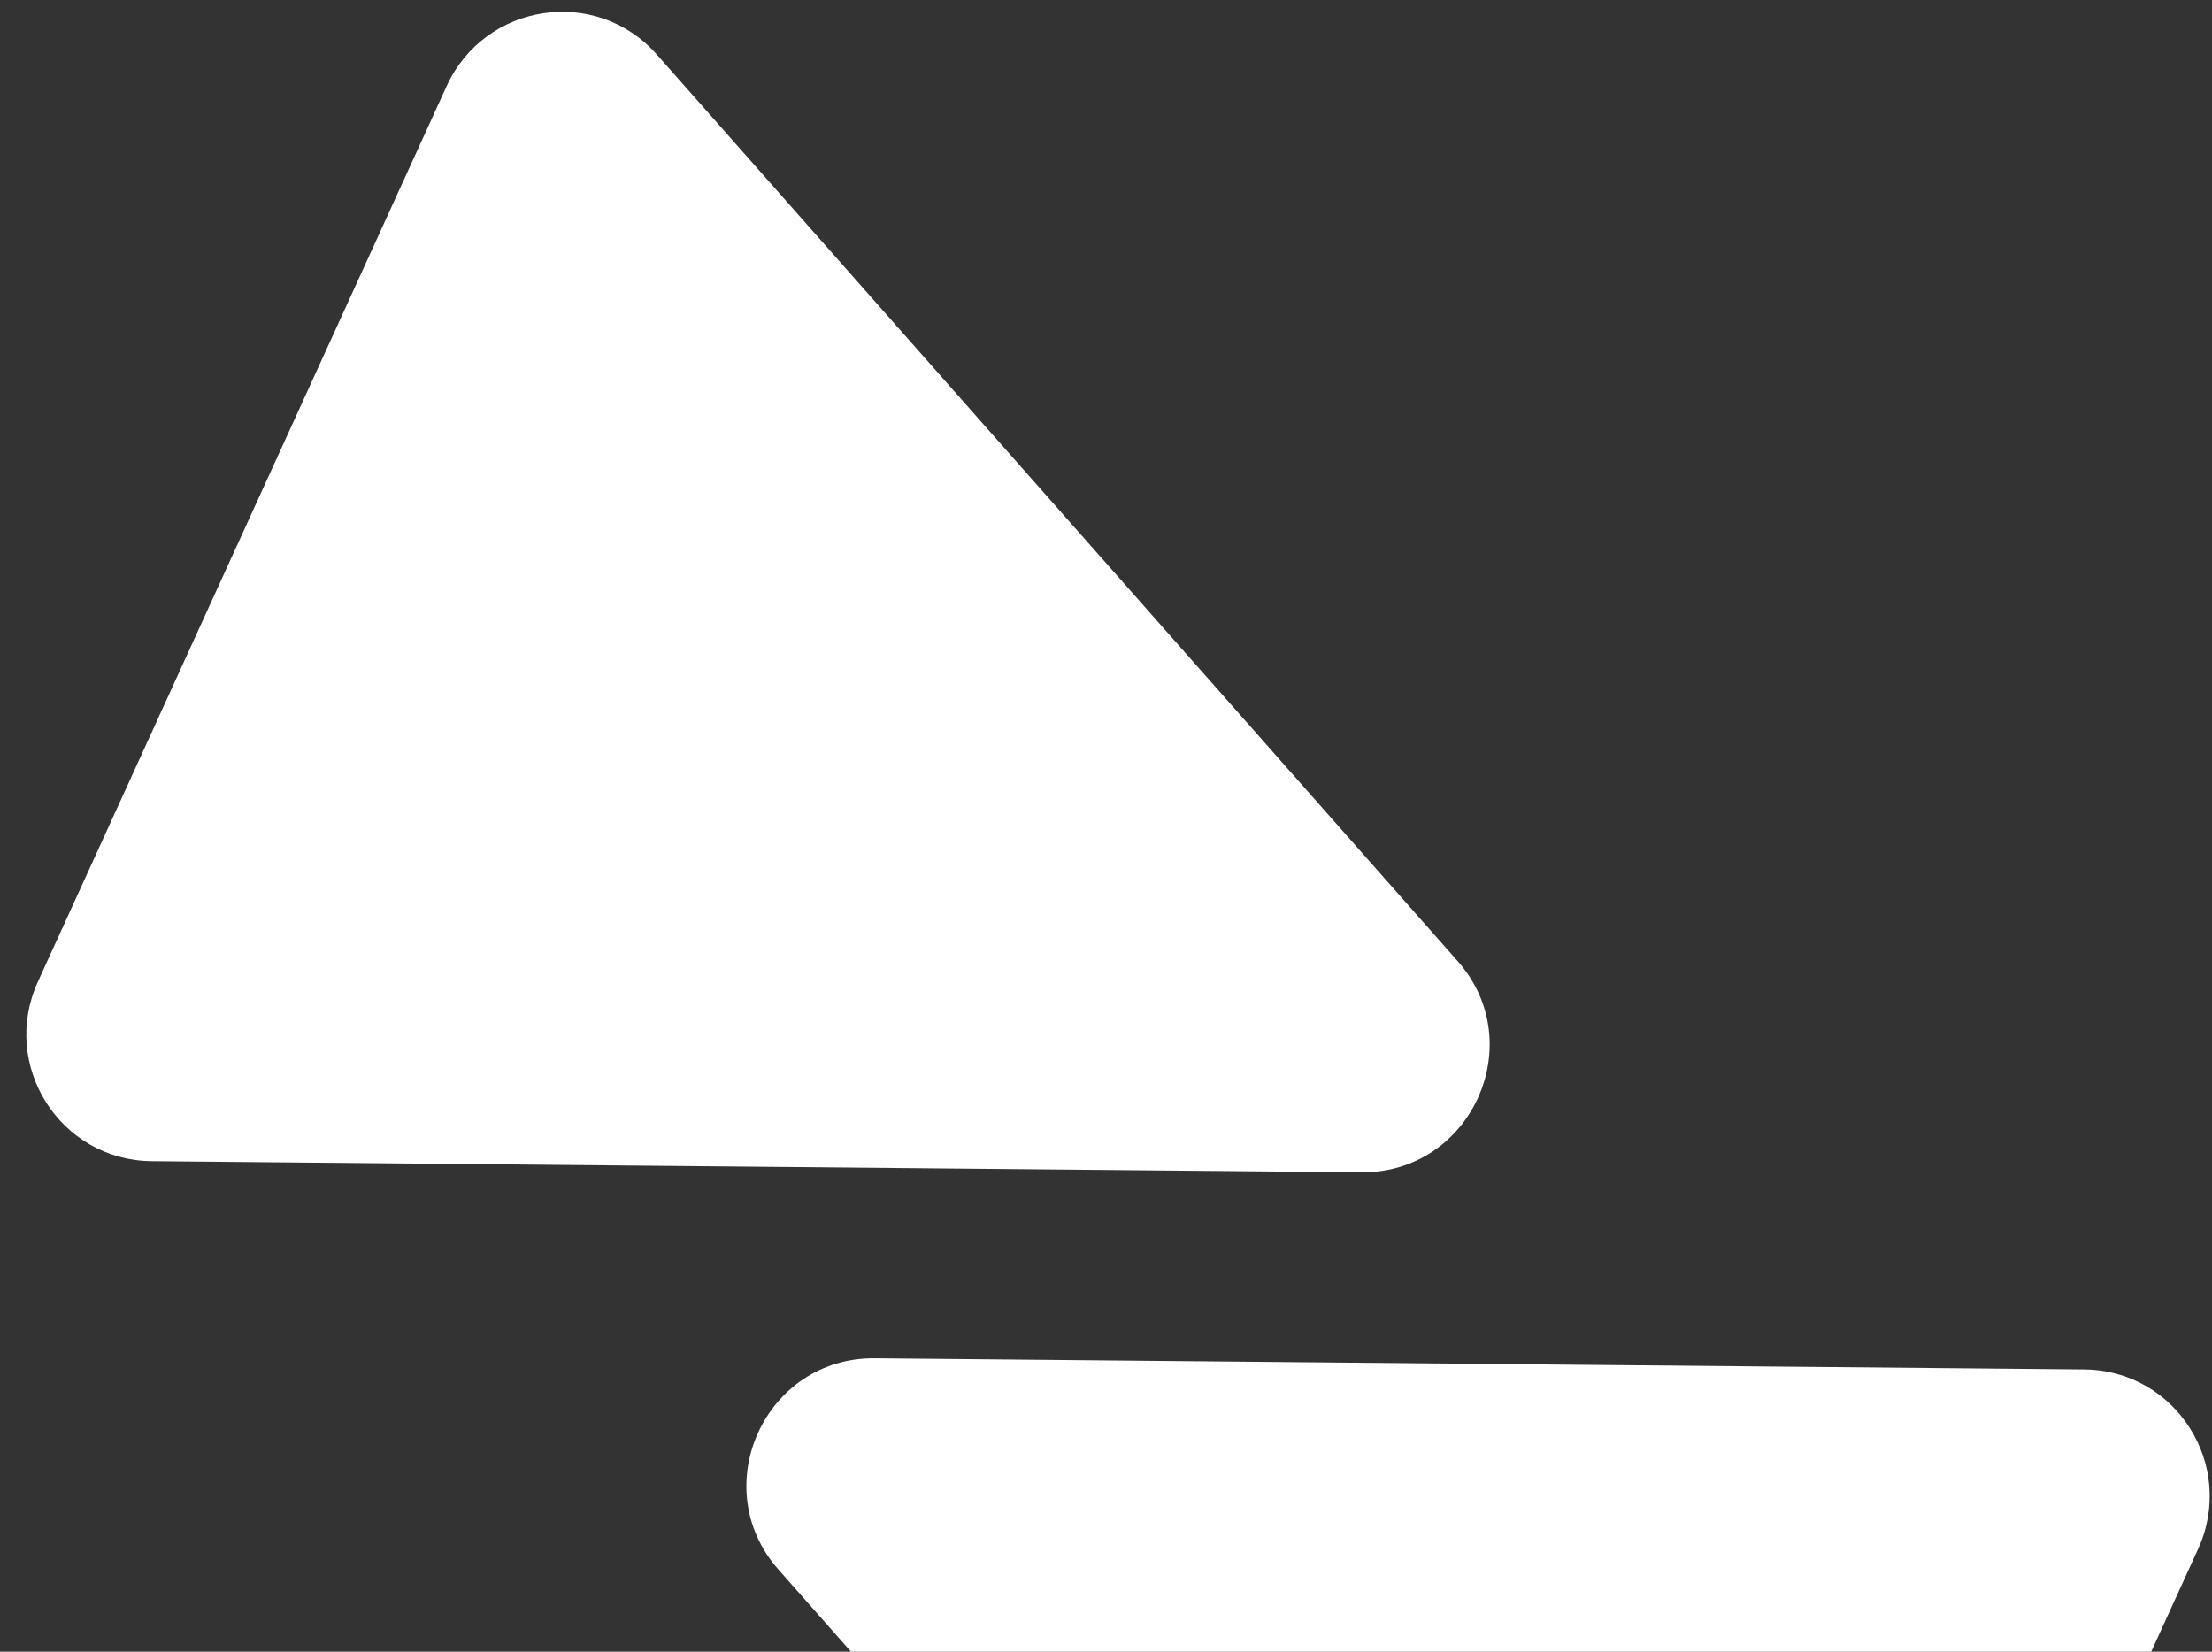 <svg width="75" height="56" viewBox="0 0 75 56" fill="none" xmlns="http://www.w3.org/2000/svg">
<rect x="0" y="0" width="75" height="56" fill="#333333" stroke="none"/>
<path d="M46.155 39.746C49.879 39.781 51.889 35.376 49.423 32.585L22.27 1.849C20.212 -0.481 16.437 0.088 15.143 2.922L1.286 33.281C-0.008 36.116 2.035 39.34 5.144 39.369L46.155 39.746Z" fill="white" />
<path d="M26.392 53.213C23.926 50.422 25.936 46.017 29.66 46.051L70.671 46.429C73.78 46.458 75.823 49.682 74.529 52.517L60.672 82.876C59.378 85.71 55.603 86.279 53.545 83.949L26.392 53.213Z" fill="white" />
</svg>
